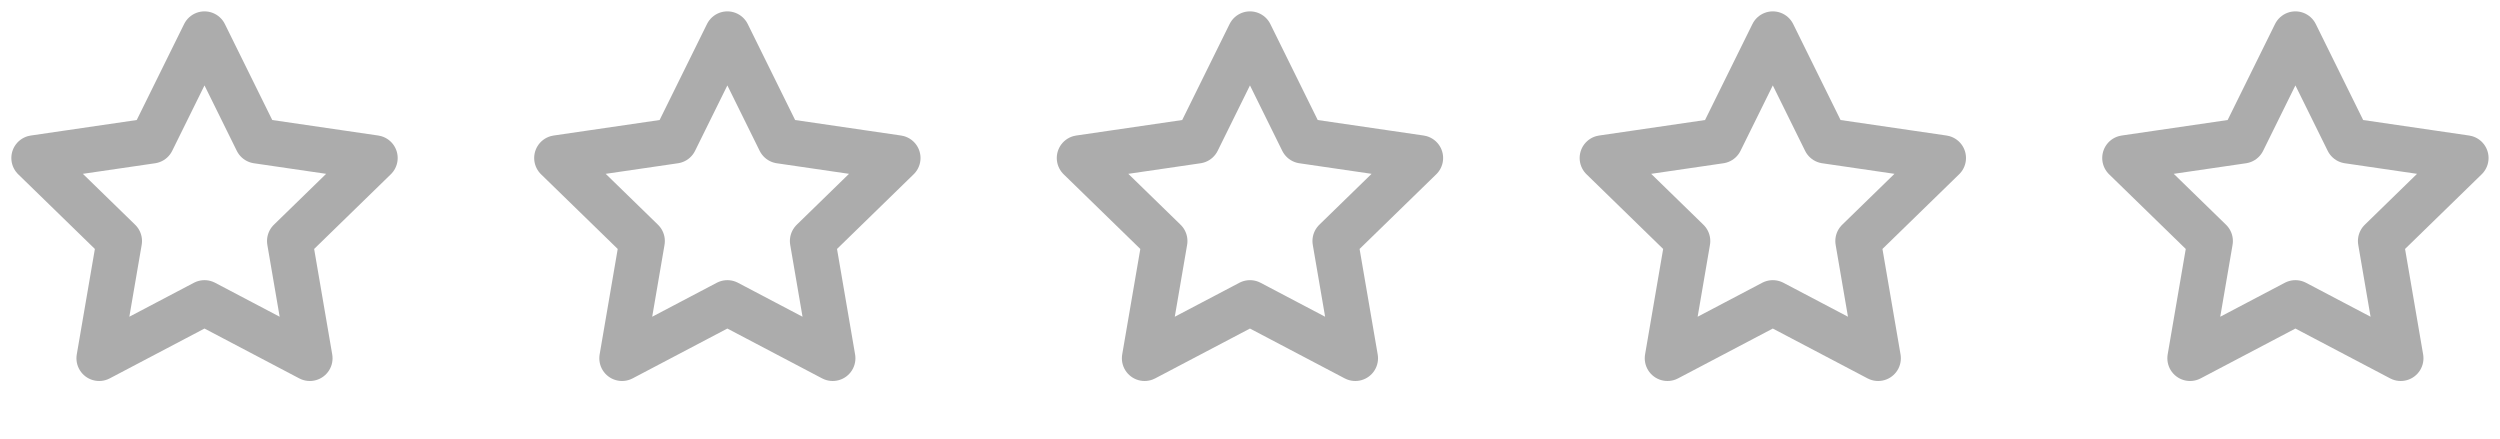 <svg width="74" height="13" viewBox="0 0 74 13" fill="none" xmlns="http://www.w3.org/2000/svg">
<path d="M6.053 1.009L7.612 4.167L11.099 4.677L8.576 7.134L9.171 10.605L6.053 8.965L2.935 10.605L3.531 7.134L1.008 4.677L4.494 4.167L6.053 1.009Z" stroke="#ACACAC" stroke-width="1.345" stroke-linecap="round" stroke-linejoin="round"/>
<g clip-path="url(#clip0_3255_47586)">
<path d="M21.53 1.009L23.089 4.167L26.575 4.677L24.053 7.134L24.648 10.605L21.53 8.965L18.412 10.605L19.007 7.134L16.484 4.677L19.971 4.167L21.53 1.009Z" stroke="#ACACAC" stroke-width="1.345" stroke-linecap="round" stroke-linejoin="round"/>
</g>
<path d="M36.999 1.009L38.558 4.167L42.044 4.677L39.521 7.134L40.117 10.605L36.999 8.965L33.88 10.605L34.476 7.134L31.953 4.677L35.44 4.167L36.999 1.009Z" stroke="#ACACAC" stroke-width="1.345" stroke-linecap="round" stroke-linejoin="round"/>
<g clip-path="url(#clip1_3255_47586)">
<path d="M52.475 1.009L54.034 4.167L57.521 4.677L54.998 7.134L55.593 10.605L52.475 8.965L49.357 10.605L49.952 7.134L47.43 4.677L50.916 4.167L52.475 1.009Z" stroke="#ACACAC" stroke-width="1.345" stroke-linecap="round" stroke-linejoin="round"/>
</g>
<path d="M67.944 1.009L69.503 4.167L72.989 4.677L70.467 7.134L71.062 10.605L67.944 8.965L64.826 10.605L65.421 7.134L62.898 4.677L66.385 4.167L67.944 1.009Z" stroke="#ACACAC" stroke-width="1.345" stroke-linecap="round" stroke-linejoin="round"/>
<defs>
<clipPath id="clip0_3255_47586">
<rect width="12.109" height="12.109" fill="white" transform="translate(15.477)"/>
</clipPath>
<clipPath id="clip1_3255_47586">
<rect width="12.109" height="12.109" fill="white" transform="translate(46.422)"/>
</clipPath>
</defs>
</svg>

